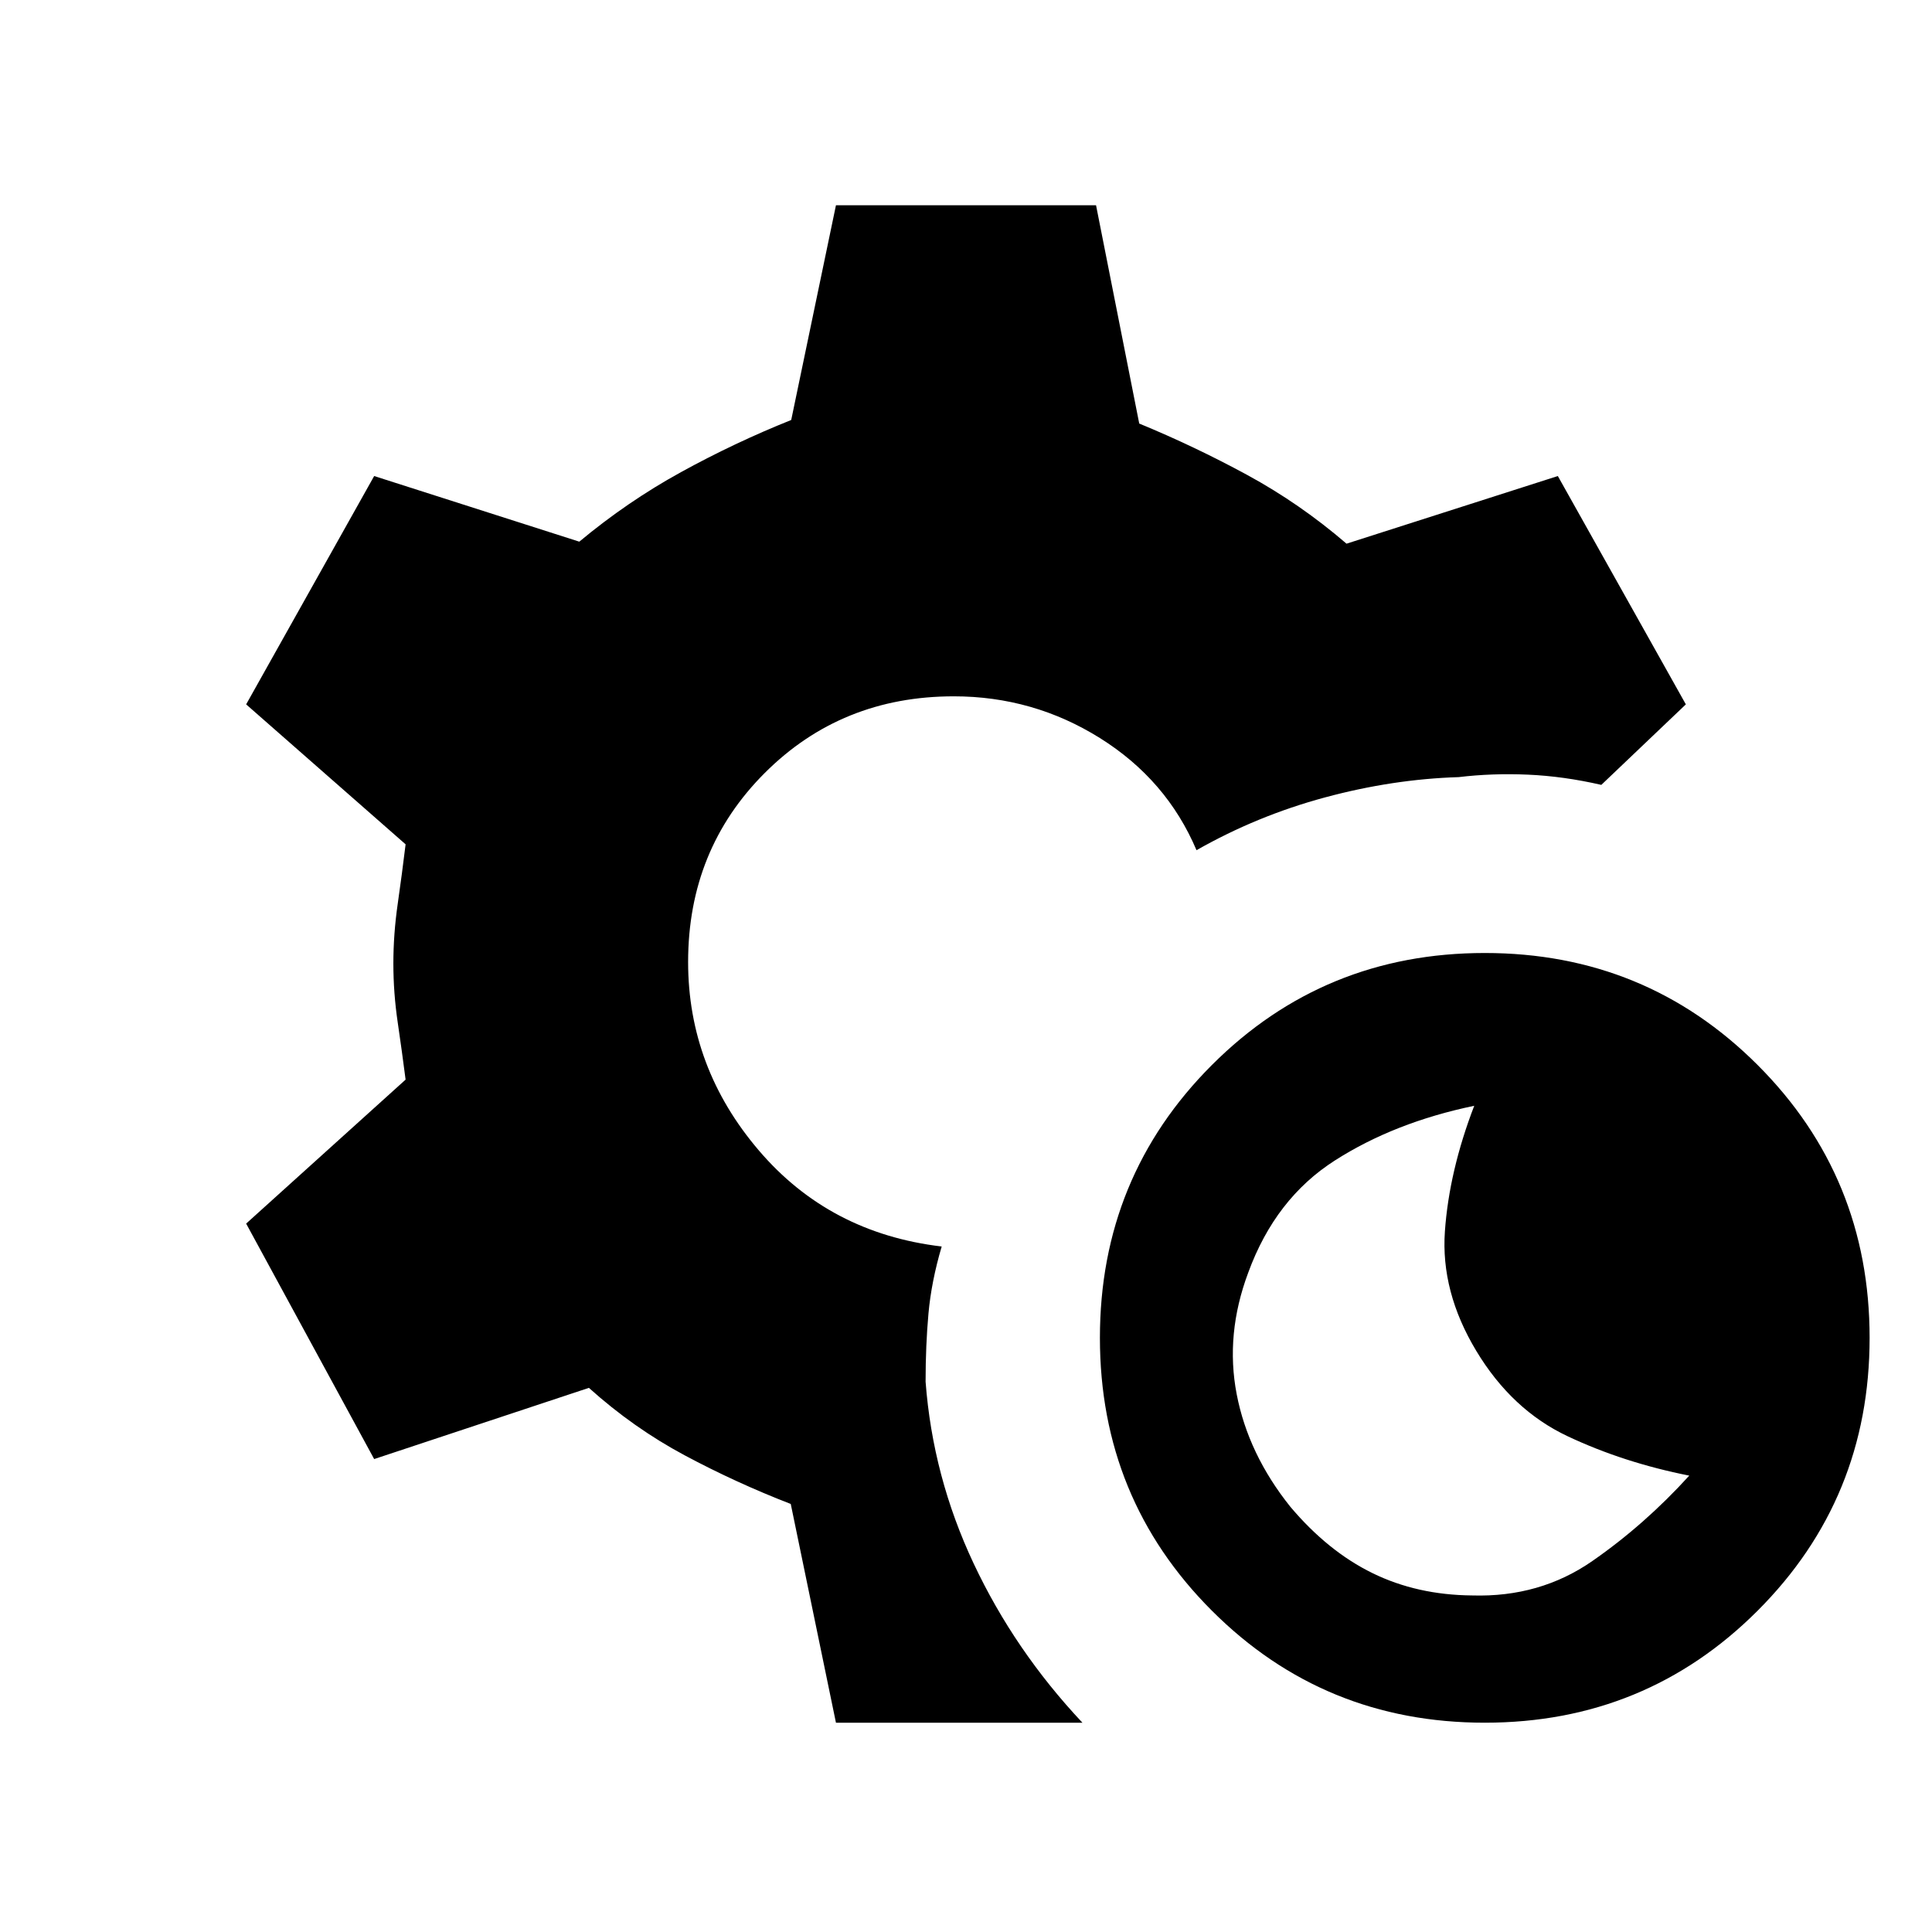 <svg xmlns="http://www.w3.org/2000/svg" height="20" viewBox="0 -960 960 960" width="20"><path d="M737.77-104q-79.92 0-135.58-55.65-55.65-55.66-55.65-135.58 0-79.92 55.65-135.58 55.66-55.65 135.58-55.65 79.92 0 135.58 55.65Q929-375.15 929-295.23q0 79.92-55.65 135.58Q817.69-104 737.77-104Zm-6.23-63.23q33.61 1 59.65-17.08 26.04-18.07 48.19-42.46-32.61-6.46-60.38-19.54-27.77-13.07-45.46-42.46-17.69-29.38-15.58-59.38 2.12-30 14.58-62.39-39.62 8.23-69.23 27.16-29.62 18.92-43.08 55.76-11.46 30.62-5.73 60.39t26.65 55.92q18.7 22.16 40.85 33 22.15 10.85 49.54 11.08ZM415.38-104l-22.46-108.69q-27.23-10.54-52.69-24.16-25.46-13.61-47.61-33.53L185.92-235l-63.61-117 79.23-71.54q-1.77-13.84-3.92-28.46-2.16-14.62-2.16-29.23 0-14.62 2.16-29.62 2.15-15 3.92-29.61L122.31-610l63.61-113.46 101.93 32.61q23.92-19.92 50.5-34.53 26.57-14.62 54.8-25.93L415.38-858h129.24l21.46 108.46q27.46 11.31 53.65 25.54 26.19 14.23 49.35 34.15l105-33.61L837.69-610l-42 40q-18.77-4.31-36.5-5.08-17.73-.77-34.42 1.23-32.69 1-66.39 10.08-33.69 9.08-63.84 26.23-14.85-35-48-55.73Q513.38-614 473.92-614q-55.84 0-93.92 38.08-38.08 38.07-38.08 93.92 0 52.46 35.12 93.62 35.11 41.15 90.88 47.76-5.15 17.47-6.57 33.31-1.43 15.85-1.43 33.85 3.54 47.15 23.89 90.38 20.34 43.23 54.04 79.08H415.38Z"/></svg>